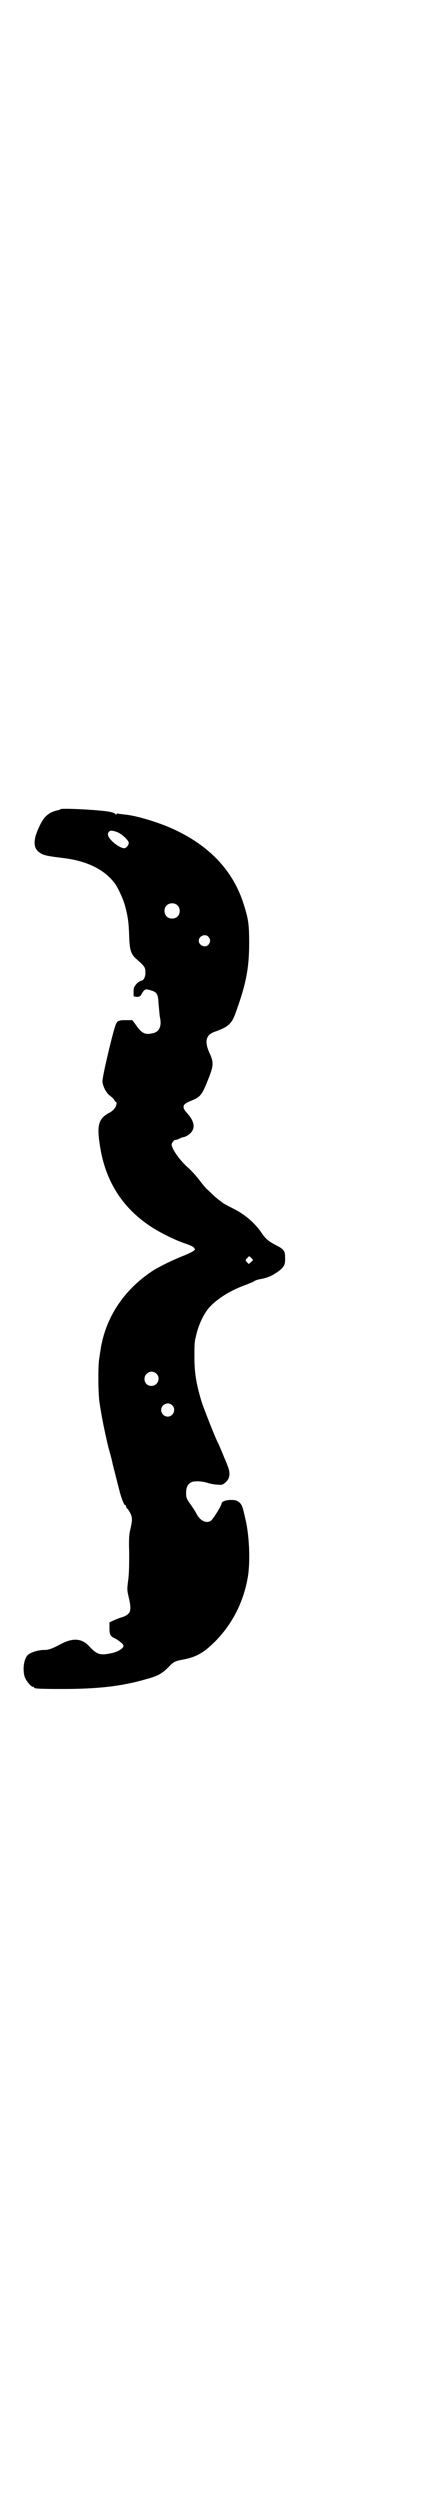 <?xml version="1.0" standalone="no"?>
<!DOCTYPE svg PUBLIC "-//W3C//DTD SVG 20010904//EN"
 "http://www.w3.org/TR/2001/REC-SVG-20010904/DTD/svg10.dtd">
<svg version="1.0" xmlns="http://www.w3.org/2000/svg"
 width="483pt" height="2850pt" viewBox="0 0 483 2850"
 preserveAspectRatio="xMidYMid meet">
<g transform="translate(0,2850) scale(0.5,-0.5)"
fill="#000000" stroke="none">
<path d="M138 3855 c-1 -1 -3 -2 -4 -2 -20 -4 -31 -12 -41 -31 -18 -35 -19
-56 -1 -67 7 -5 17 -7 49 -11 56 -6 97 -26 121 -58 7 -9 20 -37 24 -53 6 -23
8 -36 9 -68 1 -32 4 -41 18 -53 17 -15 19 -18 19 -28 1 -10 -4 -20 -9 -20 -2
0 -7 -3 -11 -7 -6 -7 -7 -9 -7 -19 0 -5 0 -10 1 -10 10 -2 14 -1 17 5 7 12 9
13 21 9 15 -4 17 -9 18 -30 1 -9 2 -23 3 -30 5 -22 -1 -35 -17 -38 -17 -4 -25
0 -39 21 l-7 9 -14 0 c-17 0 -20 -1 -24 -11 -6 -15 -30 -116 -30 -128 0 -11 9
-28 18 -34 4 -3 8 -7 9 -9 1 -2 2 -4 3 -4 4 0 2 -11 -3 -16 -2 -3 -8 -8 -13
-10 -23 -13 -27 -28 -20 -73 12 -81 51 -143 117 -186 19 -13 60 -33 80 -39 8
-3 16 -6 18 -9 3 -4 3 -4 -1 -7 -2 -2 -11 -6 -20 -10 -28 -11 -61 -27 -77 -38
-65 -44 -106 -108 -116 -182 -1 -5 -2 -14 -3 -20 -2 -18 -2 -71 1 -94 4 -29
12 -69 21 -106 5 -17 9 -33 9 -35 2 -7 15 -60 18 -70 4 -14 9 -25 11 -25 1 0
2 -1 2 -3 0 -1 1 -4 3 -5 2 -2 5 -7 7 -11 5 -10 4 -17 -1 -39 -2 -8 -3 -21 -2
-49 0 -26 0 -45 -2 -62 -3 -23 -3 -24 1 -41 7 -30 5 -38 -14 -45 -5 -1 -14 -5
-19 -7 l-11 -5 0 -13 c0 -16 2 -19 15 -25 10 -6 17 -12 17 -16 0 -5 -12 -13
-26 -16 -27 -6 -34 -4 -52 15 -16 18 -36 20 -62 7 -6 -3 -15 -8 -20 -10 -7 -3
-13 -5 -21 -5 -13 0 -30 -5 -37 -11 -10 -9 -13 -36 -7 -52 4 -9 14 -21 18 -21
2 0 3 -1 3 -2 0 -2 11 -3 63 -3 83 0 137 6 195 23 26 7 35 13 50 28 10 11 15
13 32 16 21 4 36 10 53 23 49 40 82 96 94 160 7 34 5 96 -4 135 -7 31 -8 34
-14 40 -6 5 -9 6 -20 6 -12 0 -21 -4 -21 -8 0 -5 -20 -37 -25 -40 -11 -6 -24
1 -32 16 -2 4 -8 14 -14 22 -9 13 -10 15 -10 26 0 13 4 20 11 24 7 4 25 3 38
-1 6 -2 16 -4 22 -4 11 -1 12 -1 19 5 6 6 8 9 9 18 0 9 -1 13 -12 39 -7 17
-13 31 -14 33 -5 8 -28 67 -36 89 -13 41 -18 69 -18 105 0 17 0 33 1 36 0 3 1
8 2 11 5 25 17 52 31 68 18 20 50 40 85 52 7 3 15 6 18 8 2 2 10 4 16 5 14 3
22 6 34 14 18 12 21 18 20 36 0 14 -3 18 -21 27 -17 9 -23 14 -32 27 -14 21
-35 40 -59 53 -23 12 -29 15 -31 17 -1 1 -4 3 -8 6 -4 3 -10 8 -14 12 -4 4
-10 10 -14 13 -4 4 -12 14 -18 22 -7 9 -18 21 -25 27 -18 16 -37 42 -37 53 0
1 2 5 4 7 2 2 4 4 4 3 0 -1 3 0 8 2 4 2 8 4 10 4 7 1 16 7 20 13 8 11 4 25 -9
40 -15 16 -13 22 7 30 22 9 25 12 41 53 11 28 11 36 1 57 -11 25 -8 40 11 47
34 12 41 19 51 49 22 61 29 98 29 153 0 47 -2 57 -15 97 -25 72 -78 127 -159
164 -33 15 -85 31 -112 33 -8 1 -15 2 -15 2 -1 1 -2 0 -2 -1 0 -2 0 -2 -2 -1
0 2 -5 4 -9 5 -16 5 -114 10 -117 7z m129 -52 c11 -4 27 -19 27 -25 0 -5 -6
-12 -10 -12 -11 0 -34 18 -37 29 -2 5 2 11 7 11 2 0 8 -1 13 -3z m138 -167 c7
-6 7 -19 1 -25 -6 -7 -19 -7 -25 -1 -7 6 -7 19 -1 25 6 7 19 7 25 1z m71 -72
c5 -6 5 -12 0 -18 -7 -8 -22 -2 -22 9 0 11 15 17 22 9z m97 -742 l-5 -4 -4 4
c-4 5 -4 5 1 10 l4 4 5 -4 4 -5 -5 -5z m-216 -254 c11 -10 3 -28 -11 -28 -9 0
-16 6 -16 16 0 14 17 22 27 12z m36 -72 c10 -9 3 -26 -10 -26 -8 0 -15 7 -15
15 0 13 16 20 25 11z"/>
</g>
</svg>
